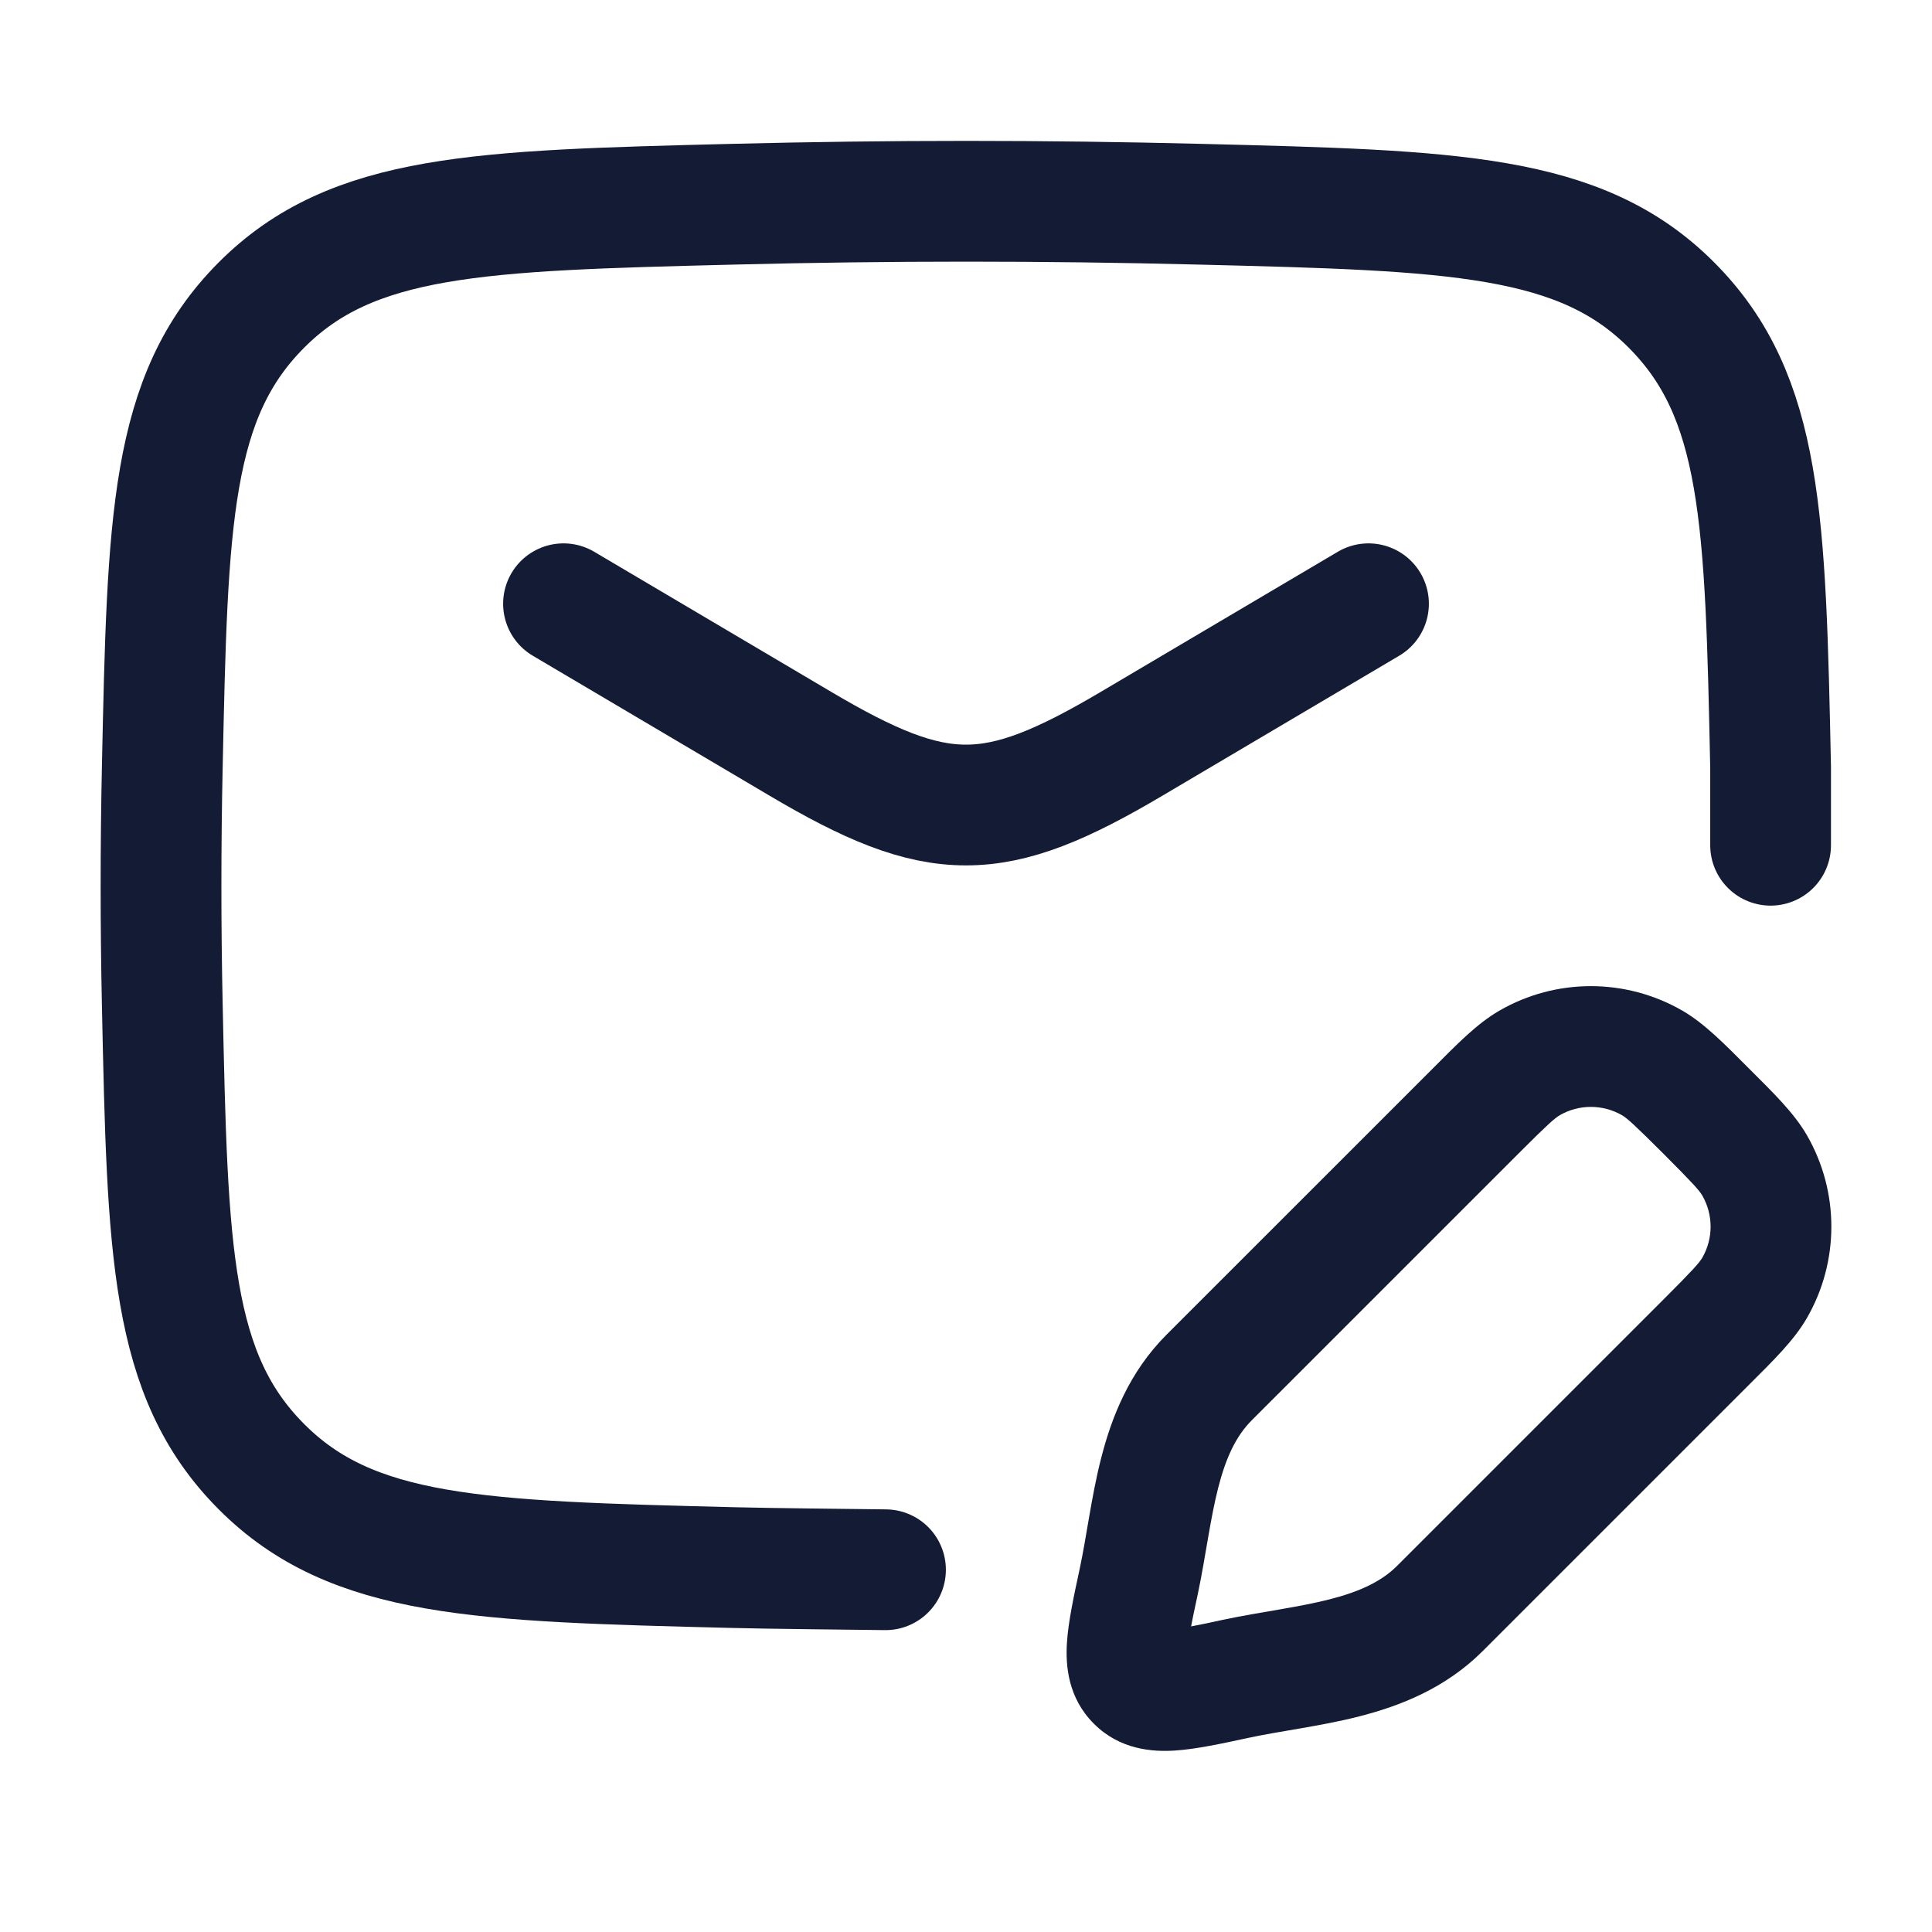 <svg width="24" height="24" viewBox="0 0 24 24" fill="none" xmlns="http://www.w3.org/2000/svg">
<path d="M7 7.5L9.942 9.239C11.657 10.254 12.343 10.254 14.058 9.239L17 7.5" stroke="#141B34" stroke-width="1.5" stroke-linecap="round" stroke-linejoin="round"/>
<path d="M21.995 10.5V9.528C21.93 6.461 21.897 4.927 20.765 3.791C19.634 2.655 18.059 2.616 14.908 2.537C12.967 2.488 11.044 2.488 9.103 2.537C5.953 2.616 4.377 2.655 3.246 3.791C2.114 4.927 2.081 6.461 2.016 9.528C1.995 10.515 1.995 11.495 2.016 12.481C2.081 15.549 2.114 17.082 3.246 18.218C4.377 19.355 5.953 19.394 9.103 19.473C9.571 19.485 10.533 19.494 11 19.5" stroke="#141B34" stroke-width="1.5" stroke-linecap="round" stroke-linejoin="round"/>
<path d="M15.348 20.856L15.191 20.122H15.191L15.348 20.856ZM14.144 19.652L14.878 19.809L14.144 19.652ZM15.021 17.112L14.49 16.581H14.49L15.021 17.112ZM17.888 19.979L18.419 20.51L17.888 19.979ZM21.796 14.477L22.446 14.102L21.796 14.477ZM21.196 16.672L20.666 16.141L21.196 16.672ZM21.796 15.998L22.446 16.373L21.796 15.998ZM20.523 13.204L20.898 12.554V12.554L20.523 13.204ZM18.328 13.804L18.859 14.334L18.328 13.804ZM19.002 13.204L18.627 12.554V12.554L19.002 13.204ZM20.666 16.141L17.358 19.449L18.419 20.51L21.727 17.202L20.666 16.141ZM15.551 17.642L18.859 14.334L17.798 13.274L14.49 16.581L15.551 17.642ZM15.191 20.122C15.015 20.16 14.875 20.19 14.755 20.212C14.633 20.235 14.554 20.245 14.5 20.249C14.444 20.252 14.448 20.246 14.482 20.255C14.53 20.267 14.594 20.297 14.648 20.352L13.588 21.412C13.911 21.736 14.316 21.764 14.595 21.746C14.86 21.729 15.184 21.658 15.505 21.589L15.191 20.122ZM13.411 19.495C13.342 19.816 13.271 20.14 13.254 20.405C13.236 20.684 13.264 21.089 13.588 21.412L14.648 20.352C14.703 20.406 14.733 20.47 14.745 20.517C14.754 20.552 14.748 20.556 14.751 20.5C14.755 20.446 14.765 20.367 14.788 20.245C14.81 20.125 14.84 19.985 14.878 19.809L13.411 19.495ZM20.666 14.334C21.033 14.702 21.108 14.786 21.147 14.852L22.446 14.102C22.284 13.822 22.026 13.573 21.727 13.274L20.666 14.334ZM21.727 17.202C22.026 16.903 22.284 16.654 22.446 16.373L21.147 15.623C21.108 15.689 21.033 15.774 20.666 16.141L21.727 17.202ZM21.147 14.852C21.284 15.091 21.284 15.385 21.147 15.623L22.446 16.373C22.851 15.671 22.851 14.805 22.446 14.102L21.147 14.852ZM21.727 13.274C21.427 12.974 21.178 12.716 20.898 12.554L20.148 13.853C20.214 13.892 20.298 13.967 20.666 14.334L21.727 13.274ZM18.859 14.334C19.226 13.967 19.311 13.892 19.377 13.853L18.627 12.554C18.346 12.716 18.097 12.974 17.798 13.274L18.859 14.334ZM20.898 12.554C20.195 12.149 19.329 12.149 18.627 12.554L19.377 13.853C19.615 13.716 19.909 13.716 20.148 13.853L20.898 12.554ZM17.358 19.449C17.162 19.645 16.895 19.771 16.515 19.868C16.325 19.916 16.122 19.954 15.896 19.993C15.679 20.031 15.43 20.071 15.191 20.122L15.505 21.589C15.706 21.546 15.913 21.512 16.152 21.471C16.381 21.431 16.635 21.386 16.887 21.321C17.391 21.192 17.953 20.975 18.419 20.51L17.358 19.449ZM14.878 19.809C14.929 19.57 14.969 19.321 15.007 19.104C15.046 18.878 15.084 18.675 15.132 18.485C15.229 18.105 15.355 17.838 15.551 17.642L14.49 16.581C14.025 17.047 13.808 17.609 13.679 18.113C13.614 18.365 13.569 18.619 13.529 18.848C13.488 19.087 13.454 19.294 13.411 19.495L14.878 19.809Z" fill="#141B34"/>
</svg>
